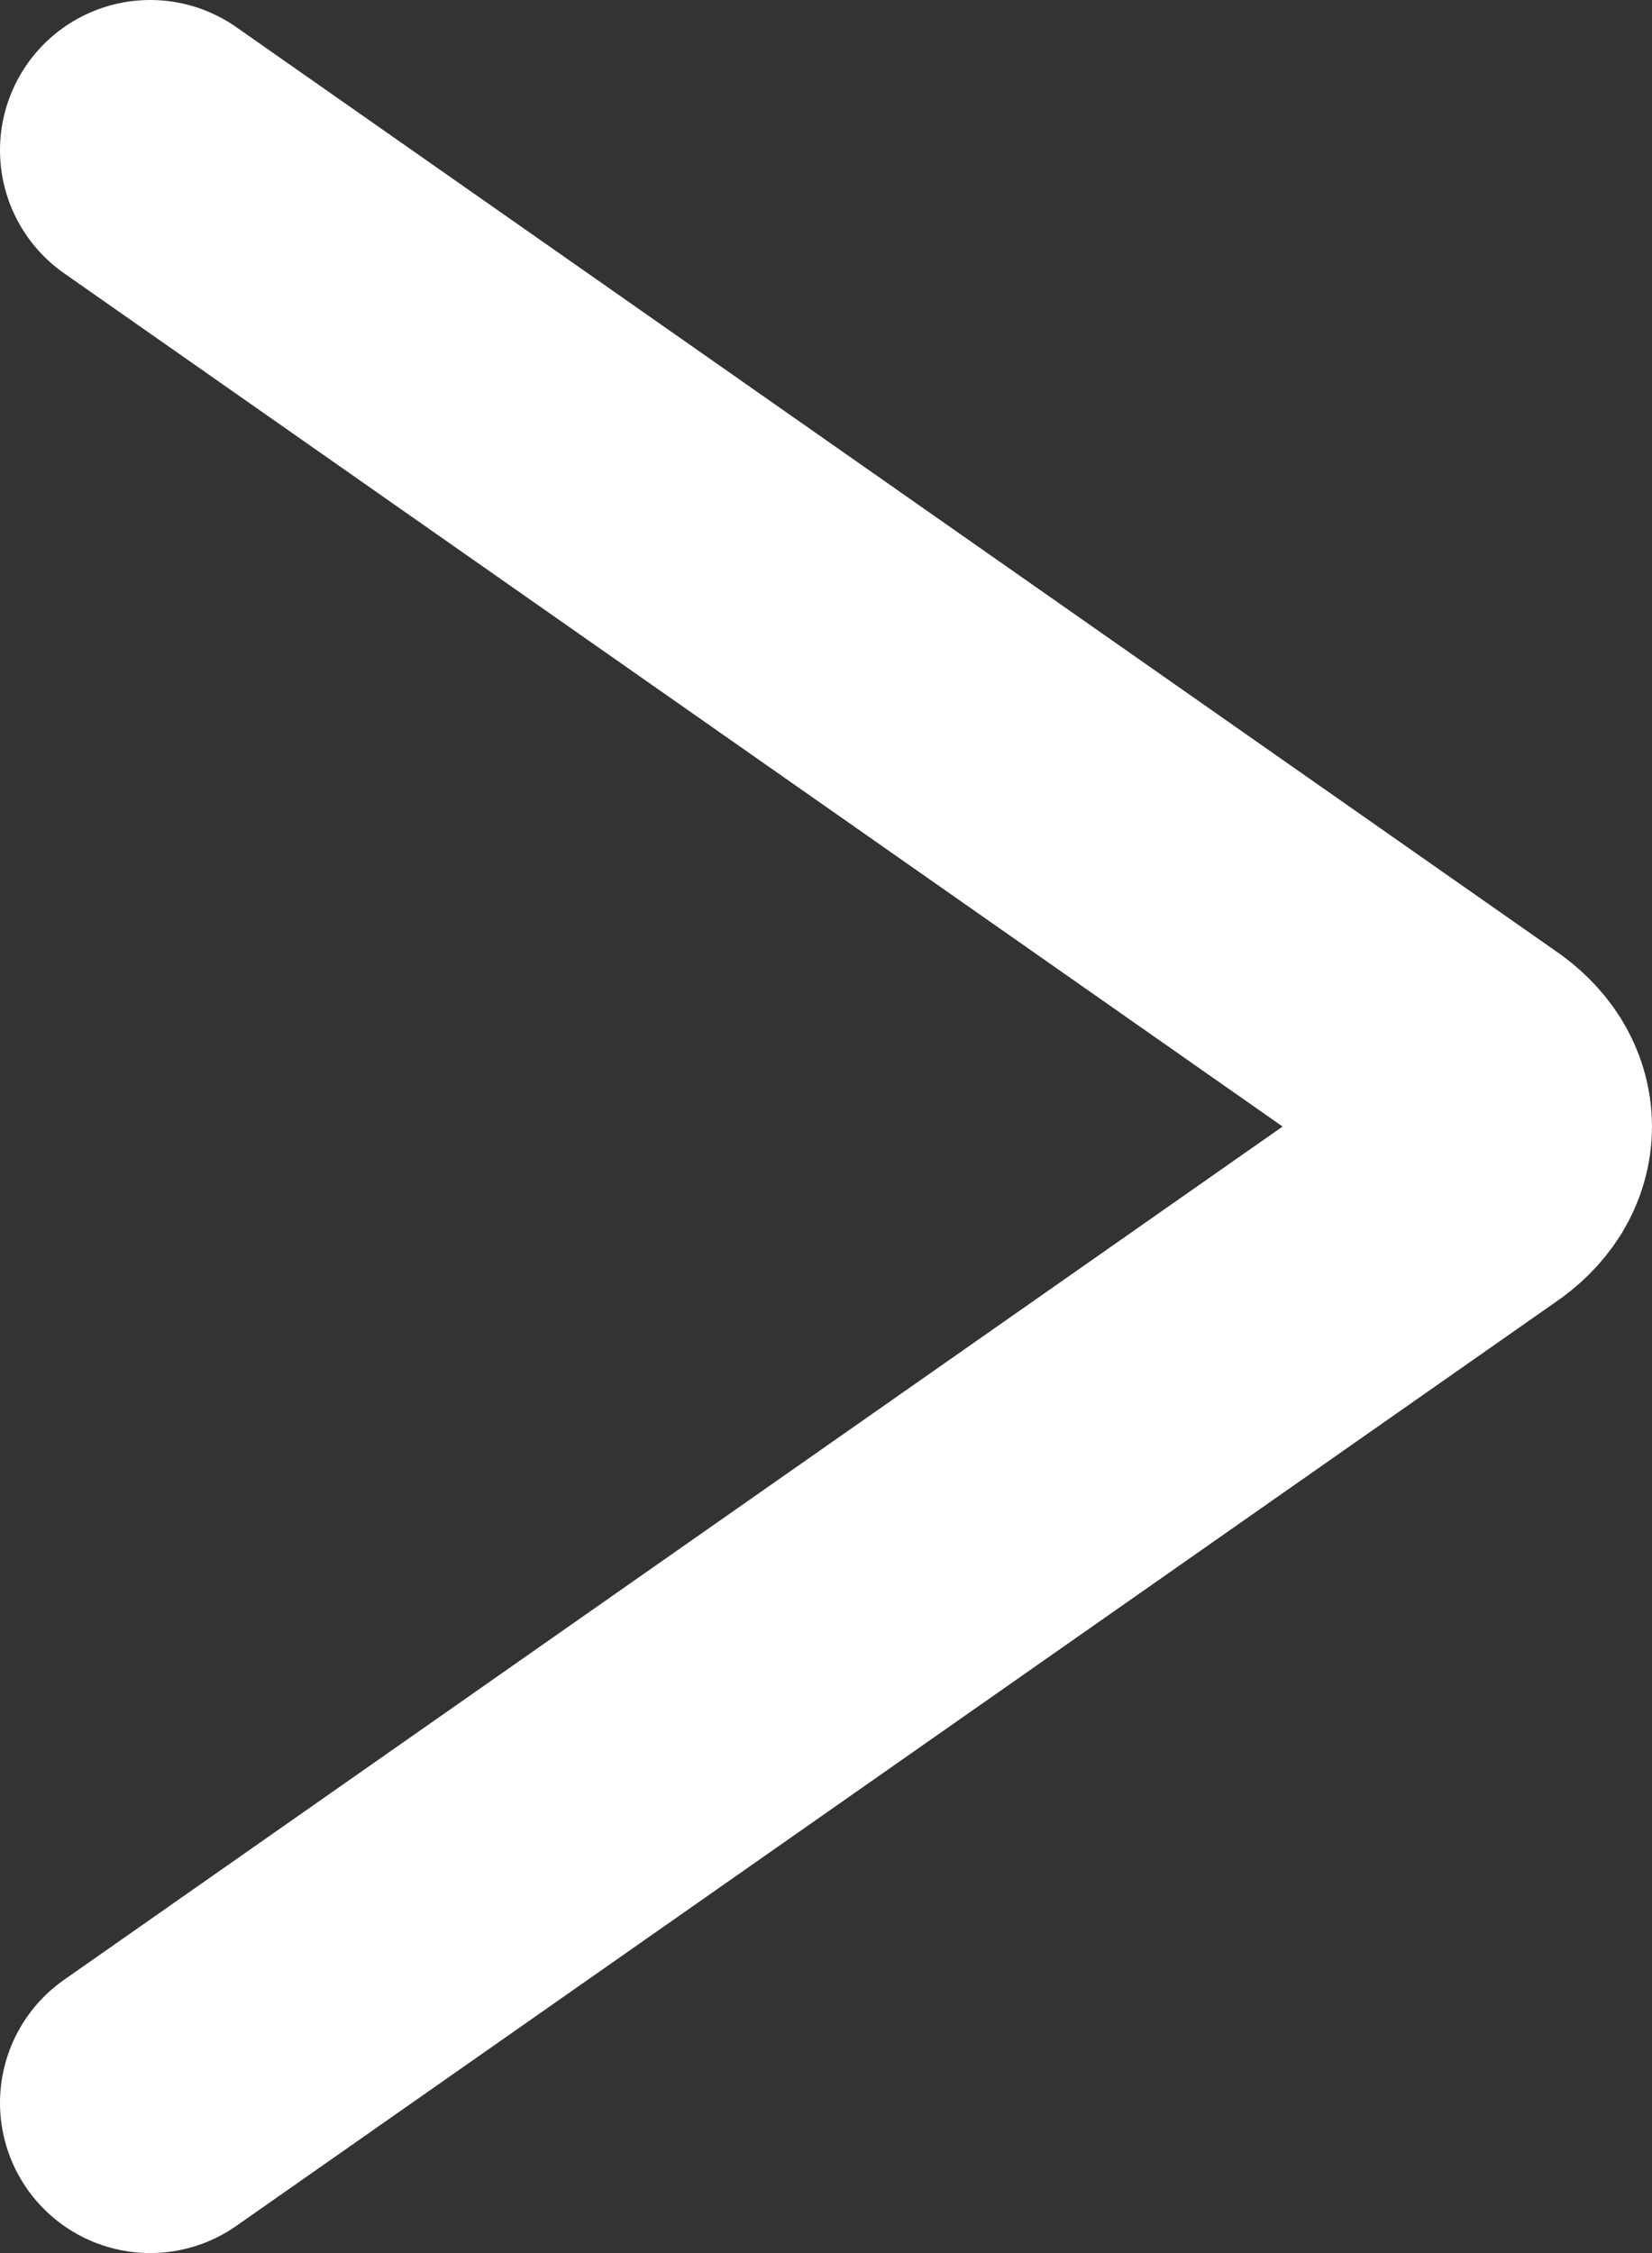 <svg width="11" height="15" viewBox="0 0 11 15" fill="none" xmlns="http://www.w3.org/2000/svg">
<rect x="0" y="0" width="11" height="15" fill="#333333" stroke="none"/>
<path d="M1 1L9.784 7.15C9.852 7.195 9.906 7.249 9.944 7.309C9.981 7.37 10 7.434 10 7.5C10 7.566 9.981 7.63 9.944 7.691C9.906 7.751 9.852 7.805 9.784 7.85L1 14" stroke="white" stroke-width="2" stroke-linecap="round" stroke-linejoin="round"/>
</svg>
